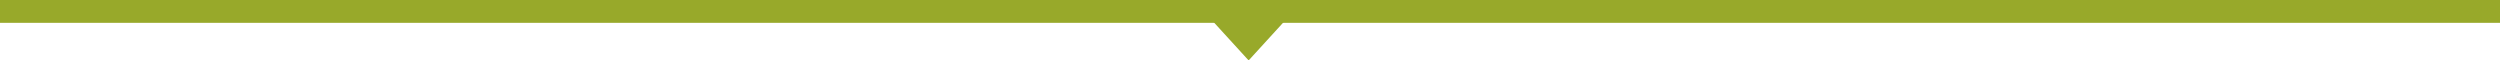 <svg xmlns="http://www.w3.org/2000/svg" width="876" height="21.174" viewBox="0 0 876 21.174">
  <g id="Grupo_63855" data-name="Grupo 63855" transform="translate(-914 -449.913)">
    <path id="Polígono_4" data-name="Polígono 4" d="M19.35,0,38.7,21.174H0Z" transform="translate(1370.872 471.087) rotate(180)" fill="#98a92a"/>
    <rect id="Rectángulo_3318" data-name="Rectángulo 3318" width="876" height="8" transform="translate(914 449.913)" fill="#98a92a"/>
  </g>
</svg>
